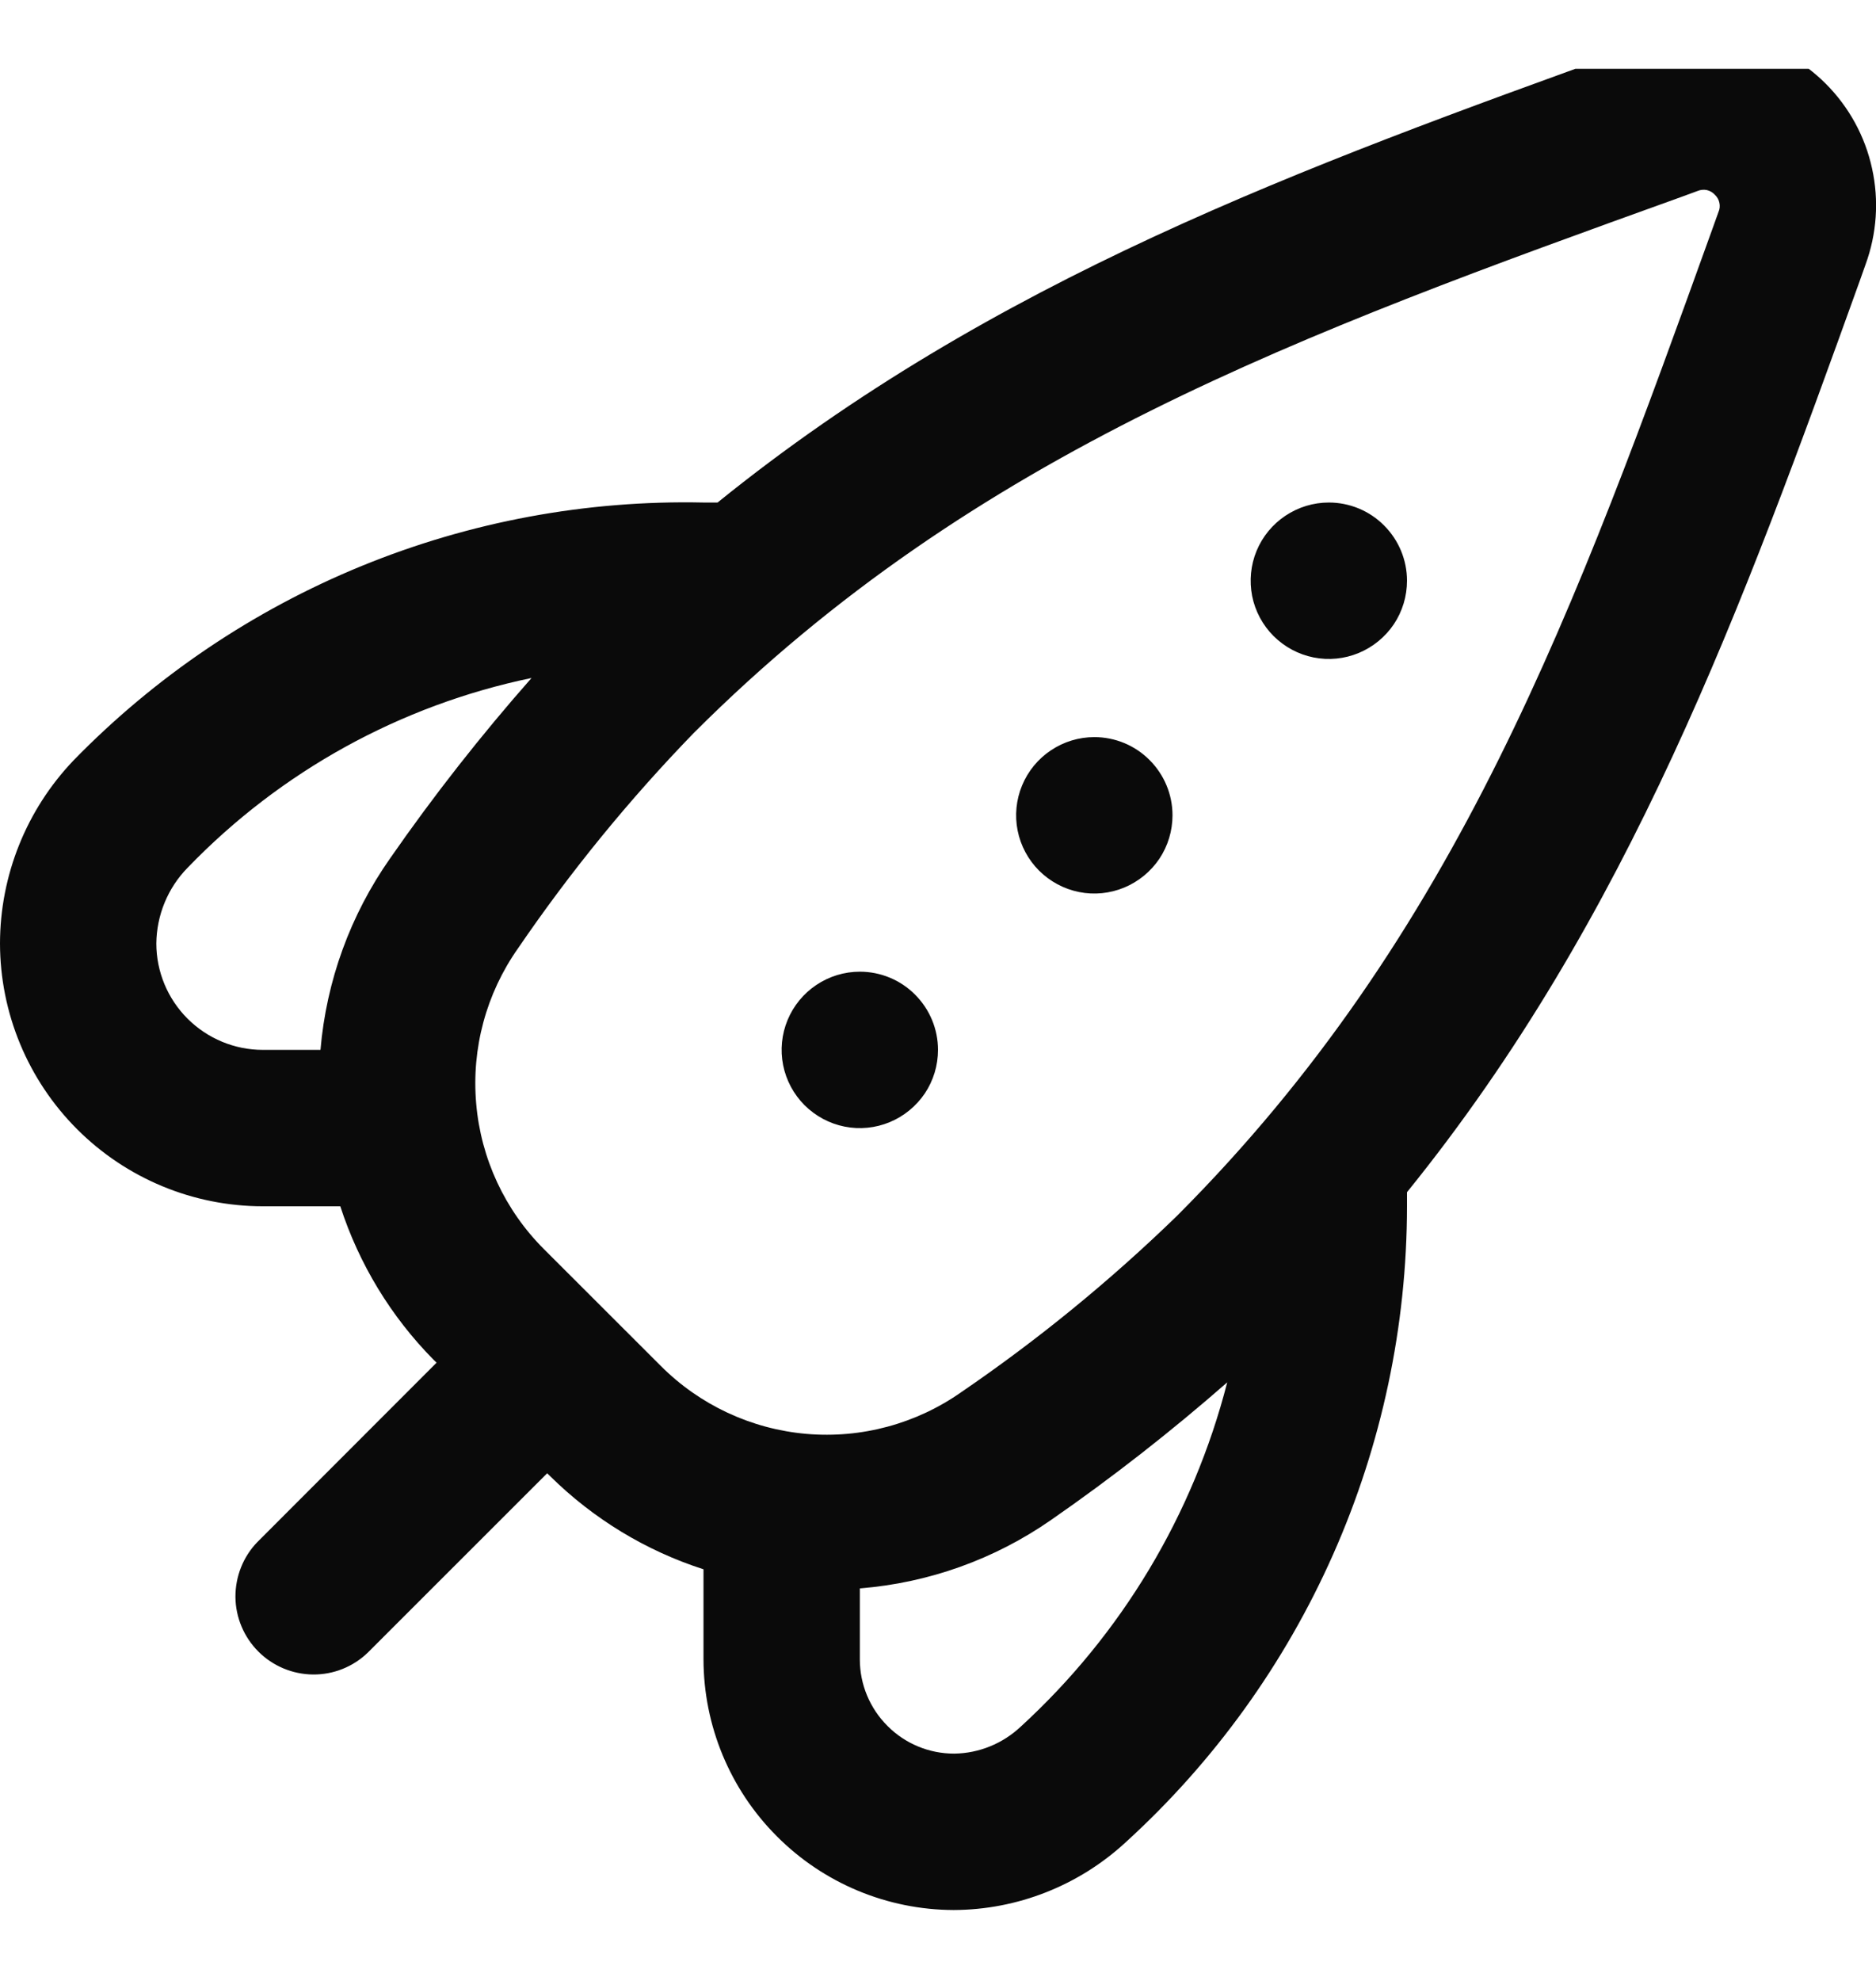 <svg width="18" height="19" viewBox="0 0 18 19" fill="none" xmlns="http://www.w3.org/2000/svg">
<g clip-path="url(#clip0_227_4312)">
<path d="M13.5 5.57C13.5 5.719 13.456 5.864 13.374 5.987C13.291 6.11 13.174 6.206 13.037 6.263C12.9 6.32 12.749 6.335 12.604 6.306C12.458 6.277 12.325 6.205 12.22 6.101C12.115 5.996 12.043 5.862 12.014 5.716C11.986 5.571 12 5.42 12.057 5.283C12.114 5.146 12.21 5.029 12.333 4.947C12.457 4.864 12.602 4.82 12.75 4.82C12.949 4.82 13.14 4.899 13.28 5.04C13.421 5.181 13.5 5.371 13.5 5.57ZM10.5 7.07C10.352 7.07 10.207 7.114 10.083 7.197C9.96 7.279 9.864 7.396 9.807 7.533C9.75 7.67 9.735 7.821 9.764 7.966C9.793 8.112 9.865 8.246 9.97 8.351C10.075 8.455 10.208 8.527 10.354 8.556C10.499 8.585 10.65 8.57 10.787 8.513C10.924 8.456 11.041 8.36 11.124 8.237C11.206 8.114 11.25 7.969 11.25 7.82C11.25 7.621 11.171 7.431 11.03 7.29C10.89 7.149 10.699 7.07 10.5 7.07ZM8.25 9.32C8.102 9.32 7.957 9.364 7.833 9.447C7.71 9.529 7.614 9.646 7.557 9.783C7.5 9.92 7.485 10.071 7.514 10.216C7.543 10.362 7.615 10.496 7.72 10.601C7.825 10.705 7.958 10.777 8.104 10.806C8.249 10.835 8.4 10.82 8.537 10.763C8.674 10.706 8.791 10.61 8.874 10.487C8.956 10.364 9 10.219 9 10.07C9 9.871 8.921 9.681 8.78 9.54C8.64 9.399 8.449 9.32 8.25 9.32ZM17.899 2.539L17.843 2.697C16.717 5.823 15.636 8.795 13.5 11.435V11.57C13.499 12.719 13.258 13.855 12.793 14.905C12.328 15.956 11.649 16.898 10.8 17.671C10.35 18.086 9.762 18.318 9.15 18.32C8.513 18.318 7.903 18.064 7.454 17.613C7.004 17.163 6.751 16.552 6.75 15.916V15.052C6.197 14.874 5.693 14.568 5.279 14.159L5.25 14.131L3.53 15.85C3.389 15.987 3.199 16.063 3.003 16.061C2.806 16.059 2.618 15.98 2.479 15.841C2.34 15.702 2.261 15.514 2.259 15.318C2.258 15.121 2.333 14.931 2.47 14.79L4.189 13.07L4.16 13.042C3.751 12.628 3.445 12.124 3.265 11.57H2.522C1.854 11.57 1.213 11.304 0.74 10.831C0.267 10.358 0.001 9.717 0 9.049C0.001 8.396 0.253 7.768 0.704 7.295C1.488 6.49 2.429 5.855 3.469 5.429C4.51 5.003 5.626 4.796 6.75 4.82H6.885C9.525 2.685 12.495 1.604 15.62 0.478L15.781 0.421C16.077 0.312 16.398 0.29 16.705 0.358C17.013 0.426 17.295 0.58 17.518 0.803C17.74 1.025 17.895 1.307 17.962 1.615C18.03 1.922 18.008 2.243 17.899 2.539ZM2.522 10.07H3.075C3.131 9.409 3.362 8.775 3.743 8.233C4.162 7.63 4.615 7.053 5.1 6.503C3.842 6.764 2.692 7.398 1.8 8.323C1.61 8.517 1.503 8.777 1.5 9.049C1.5 9.32 1.608 9.579 1.8 9.771C1.992 9.962 2.251 10.07 2.522 10.07ZM11.775 13.259C11.237 13.73 10.673 14.171 10.086 14.578C9.543 14.956 8.909 15.183 8.25 15.235V15.916C8.25 16.156 8.346 16.386 8.516 16.555C8.685 16.725 8.915 16.82 9.155 16.82C9.393 16.817 9.621 16.724 9.794 16.561C10.761 15.676 11.449 14.529 11.775 13.259ZM16.453 1.867C16.433 1.845 16.406 1.83 16.377 1.823C16.348 1.817 16.317 1.82 16.29 1.831L16.129 1.89C12.496 3.199 9.358 4.33 6.657 7.03C6.037 7.669 5.473 8.36 4.971 9.095C4.665 9.529 4.523 10.056 4.569 10.585C4.614 11.113 4.845 11.609 5.221 11.983L6.34 13.101C6.714 13.476 7.209 13.707 7.737 13.753C8.266 13.799 8.793 13.656 9.226 13.351C9.961 12.849 10.651 12.285 11.29 11.665C13.99 8.965 15.122 5.825 16.432 2.191L16.489 2.032C16.501 2.005 16.504 1.974 16.497 1.944C16.491 1.914 16.475 1.888 16.453 1.867Z" fill="#0A0A0A"/>
</g>
<defs>
<clipPath id="clip0_227_4312">
<rect width="18" height="18" fill="white" transform="translate(0 0.66)"/>
</clipPath>
</defs>
</svg>
